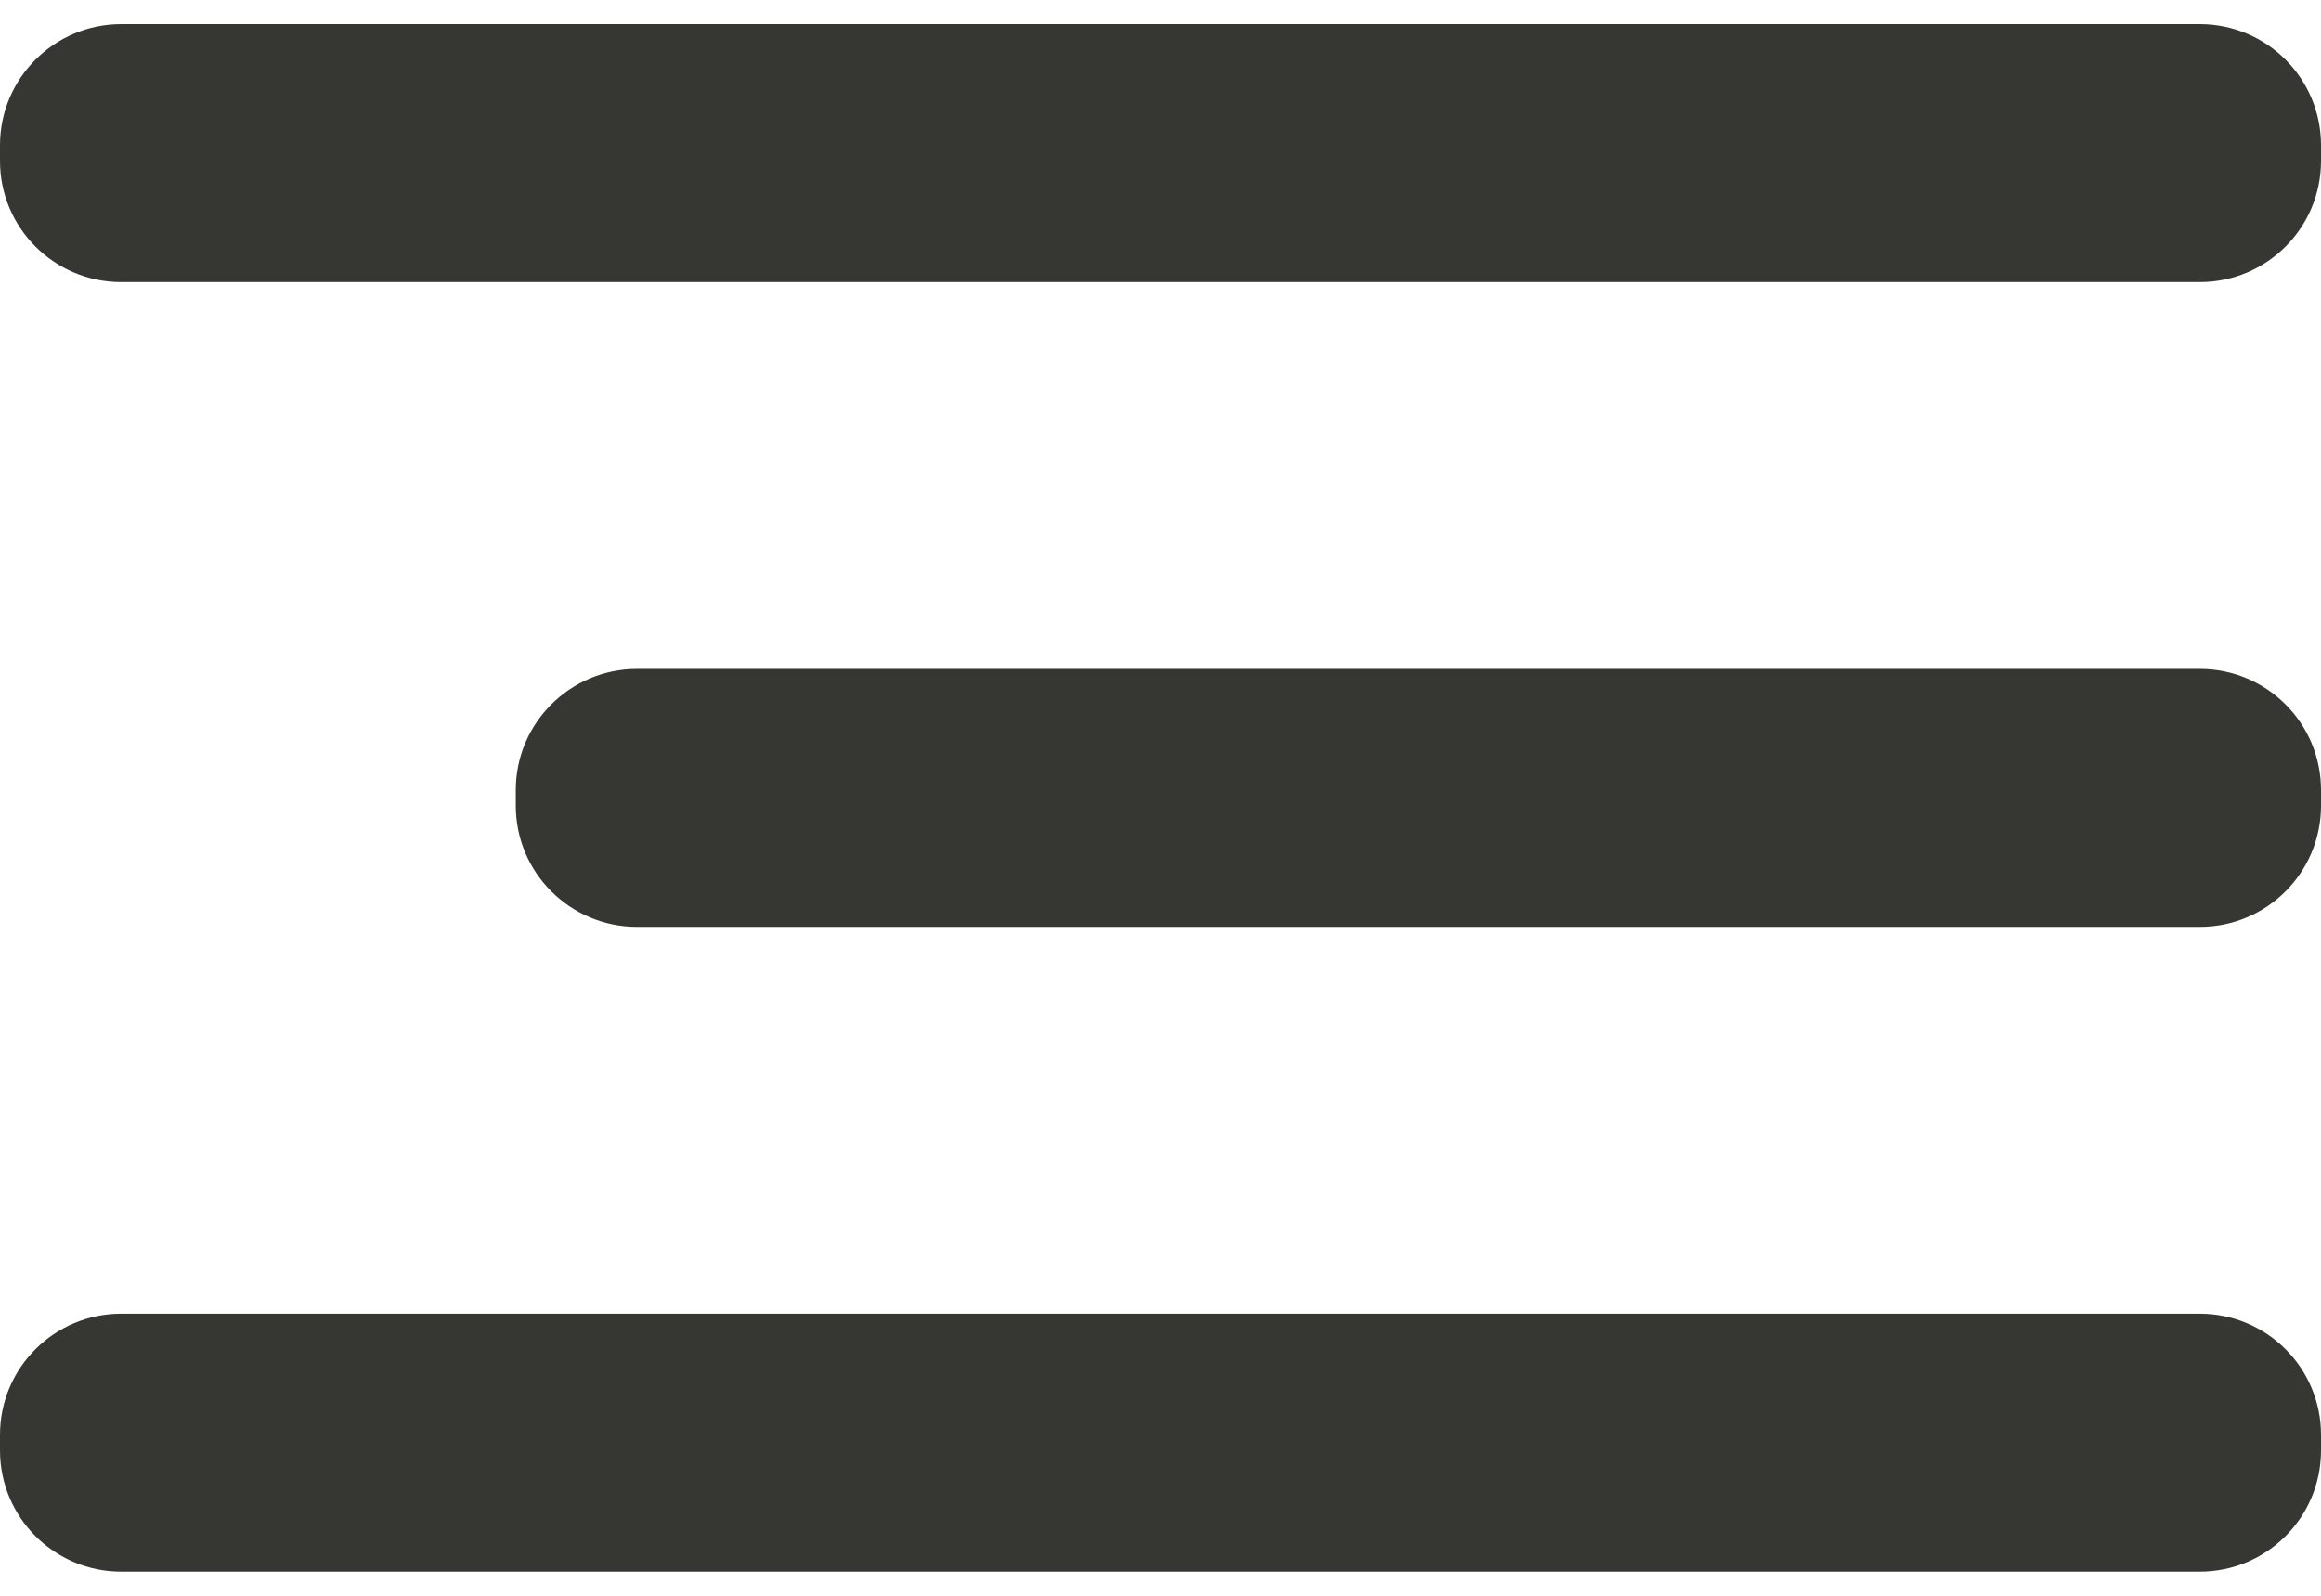 <svg width="32" height="22" viewBox="0 0 32 22" fill="none" xmlns="http://www.w3.org/2000/svg">
<path d="M30.329 9.222H8.782C7.86 9.222 7.111 9.97 7.111 10.893V11.107C7.111 12.03 7.86 12.778 8.782 12.778H30.329C31.252 12.778 32 12.03 32 11.107V10.893C32 9.97 31.252 9.222 30.329 9.222Z" fill="#363633"/>
<path d="M30.329 18.111H1.671C0.748 18.111 0 18.859 0 19.782V19.995C0 20.919 0.748 21.667 1.671 21.667H30.329C31.252 21.667 32 20.919 32 19.995V19.782C32 18.859 31.252 18.111 30.329 18.111Z" fill="#363633"/>
<path d="M30.329 0.333H1.671C0.748 0.333 0 1.081 0 2.004V2.218C0 3.141 0.748 3.889 1.671 3.889H30.329C31.252 3.889 32 3.141 32 2.218V2.004C32 1.081 31.252 0.333 30.329 0.333Z" fill="#363633"/>
</svg>
